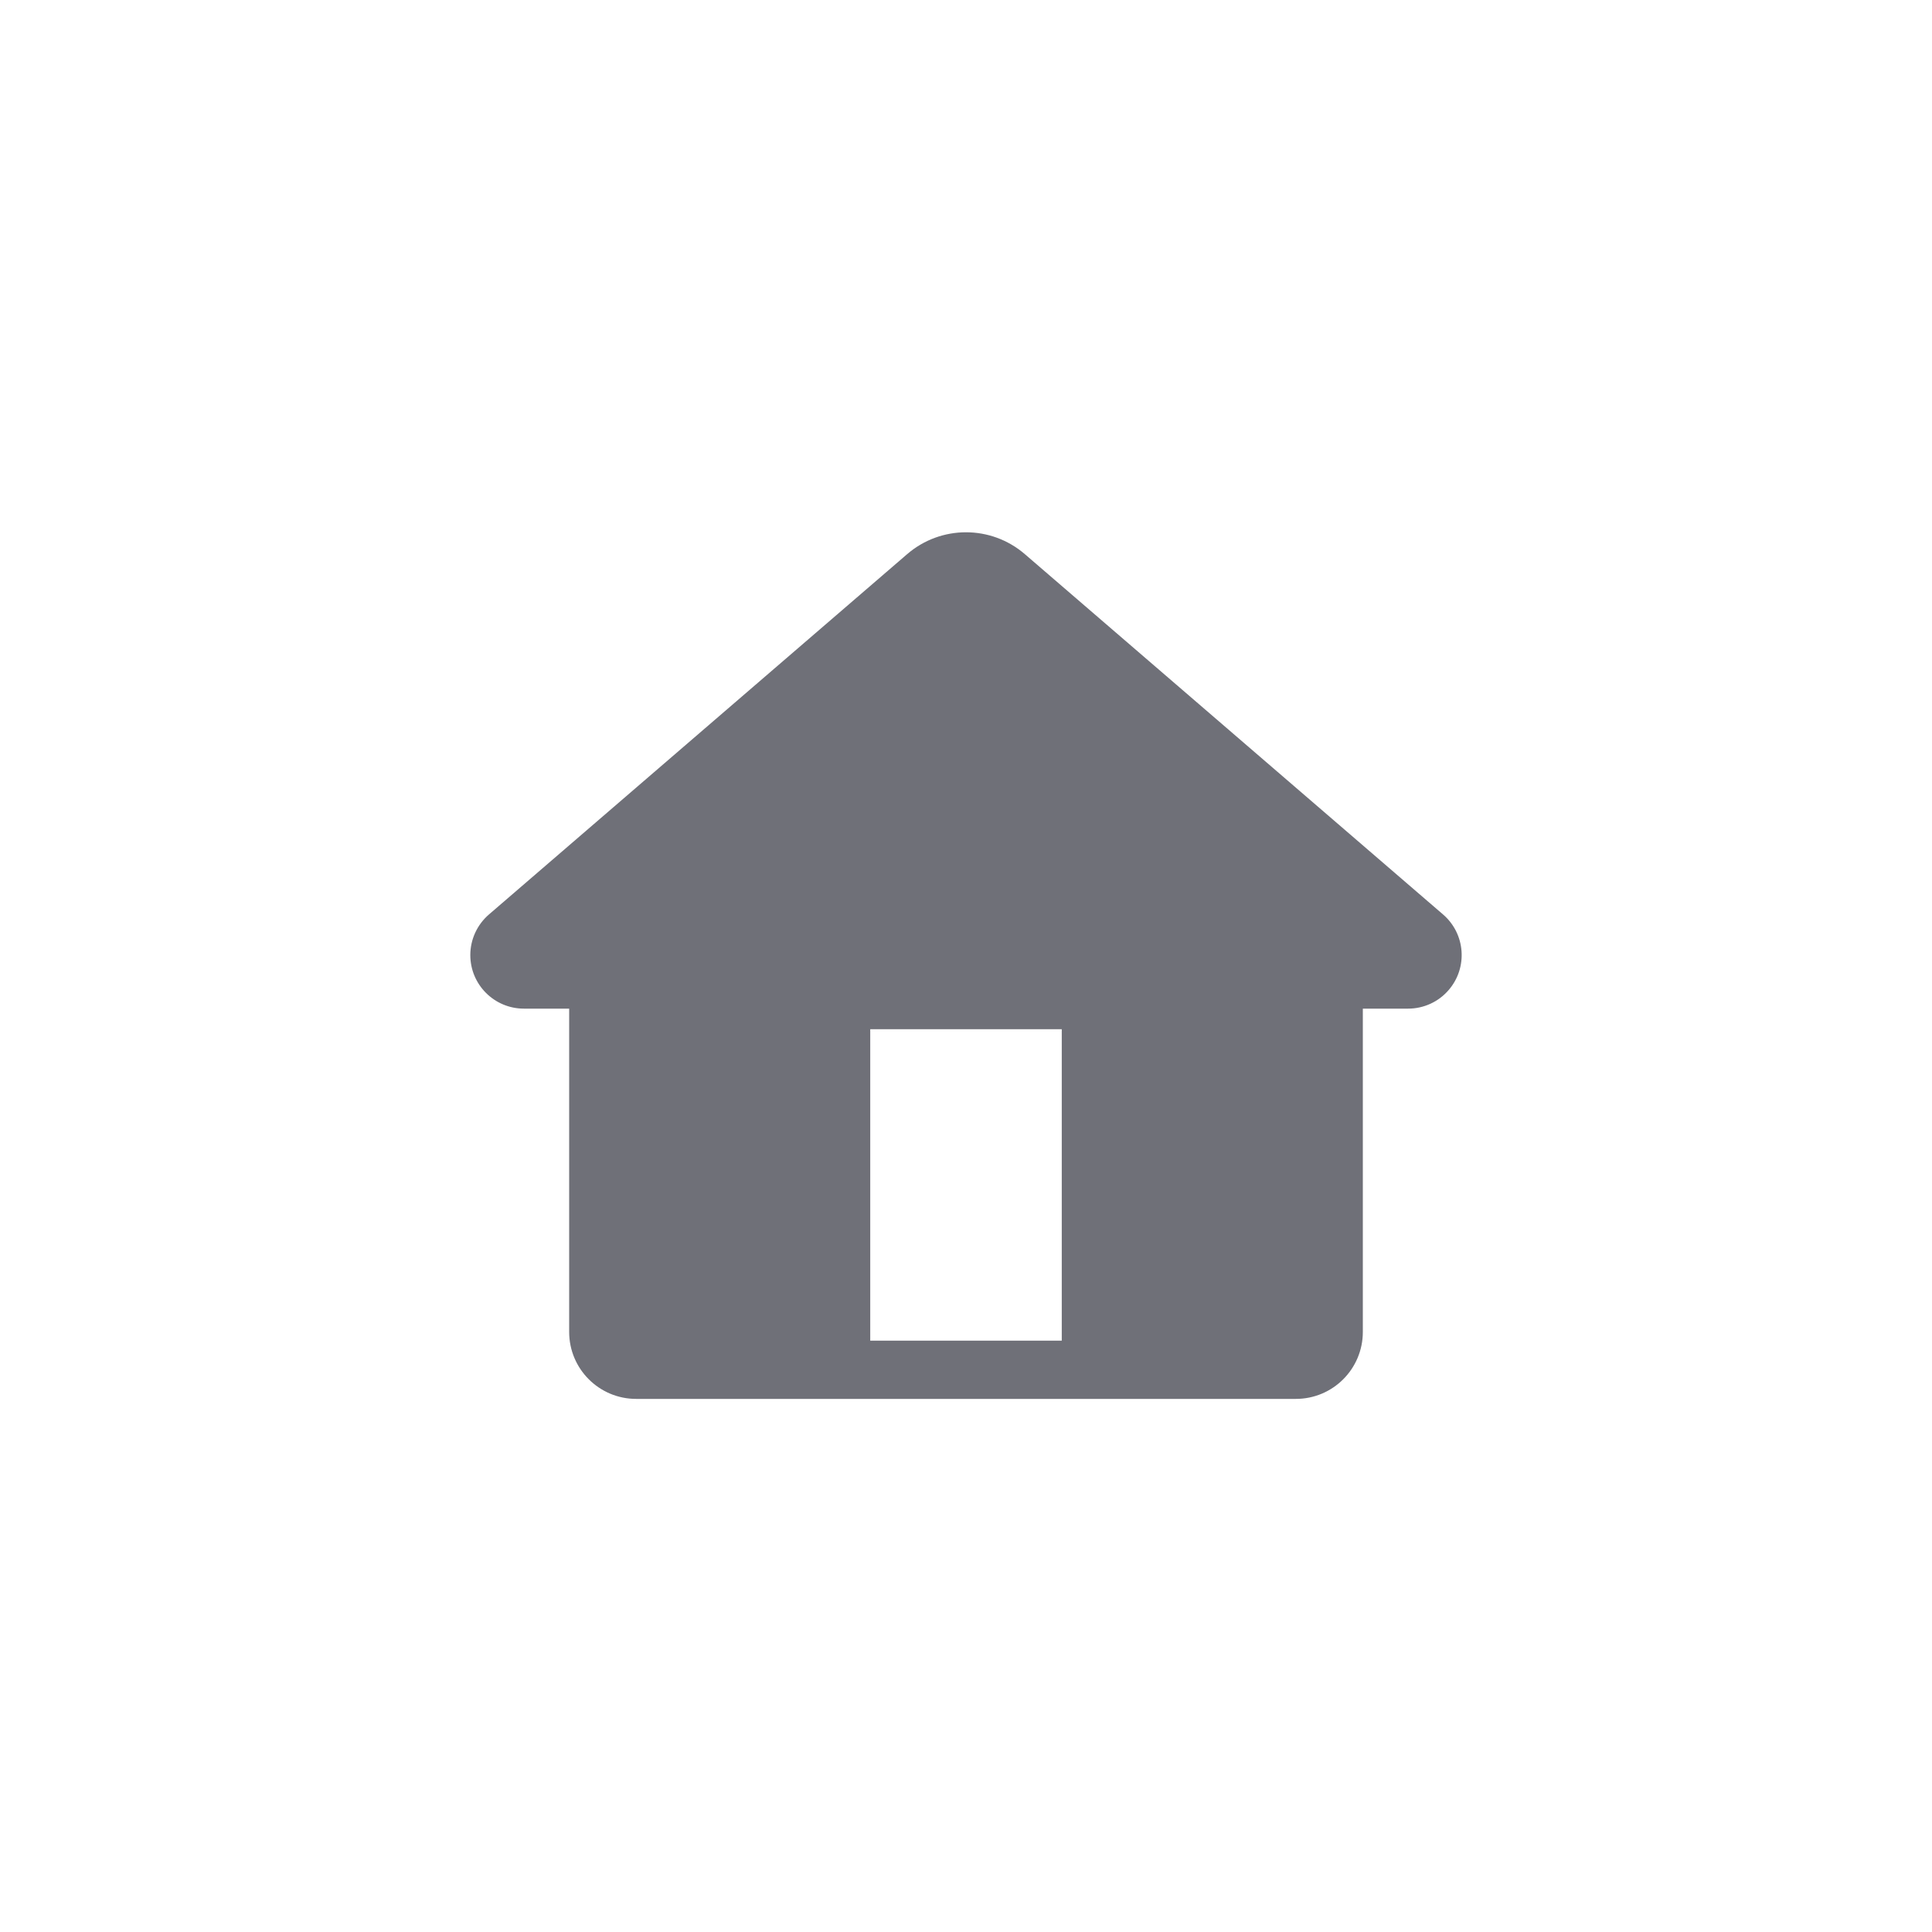 <?xml version="1.0" encoding="UTF-8"?>
<svg width="30px" height="30px" viewBox="0 0 30 30" version="1.1" xmlns="http://www.w3.org/2000/svg" xmlns:xlink="http://www.w3.org/1999/xlink">
    <!-- Generator: Sketch 59.1 (86144) - https://sketch.com -->
    <title>sidebar/__button/--home</title>
    <desc>Created with Sketch.</desc>
    <g id="sidebar/__button/--home" stroke="none" stroke-width="1" fill="none" fill-rule="evenodd">
        <path d="M21.162,14.242 L21.162,20.682 C21.162,21.257 20.696,21.722 20.122,21.722 L9.878,21.722 C9.304,21.722 8.838,21.257 8.838,20.682 L8.838,14.242 L21.162,14.242 Z M16.487,15.982 L13.513,15.982 L13.513,20.818 L16.487,20.818 L16.487,15.982 Z" id="形状结合" fill="#6F7078" fill-rule="nonzero"></path>
        <path d="M15.914,8.605 L22.408,14.2 C22.756,14.5 22.795,15.025 22.495,15.373 C22.337,15.557 22.107,15.662 21.865,15.662 L8.135,15.662 C7.676,15.662 7.303,15.29 7.303,14.83 C7.303,14.588 7.409,14.358 7.592,14.2 L14.086,8.605 C14.611,8.152 15.389,8.152 15.914,8.605 Z" id="矩形" fill="#6F7078" fill-rule="nonzero"></path>
    </g>
</svg>